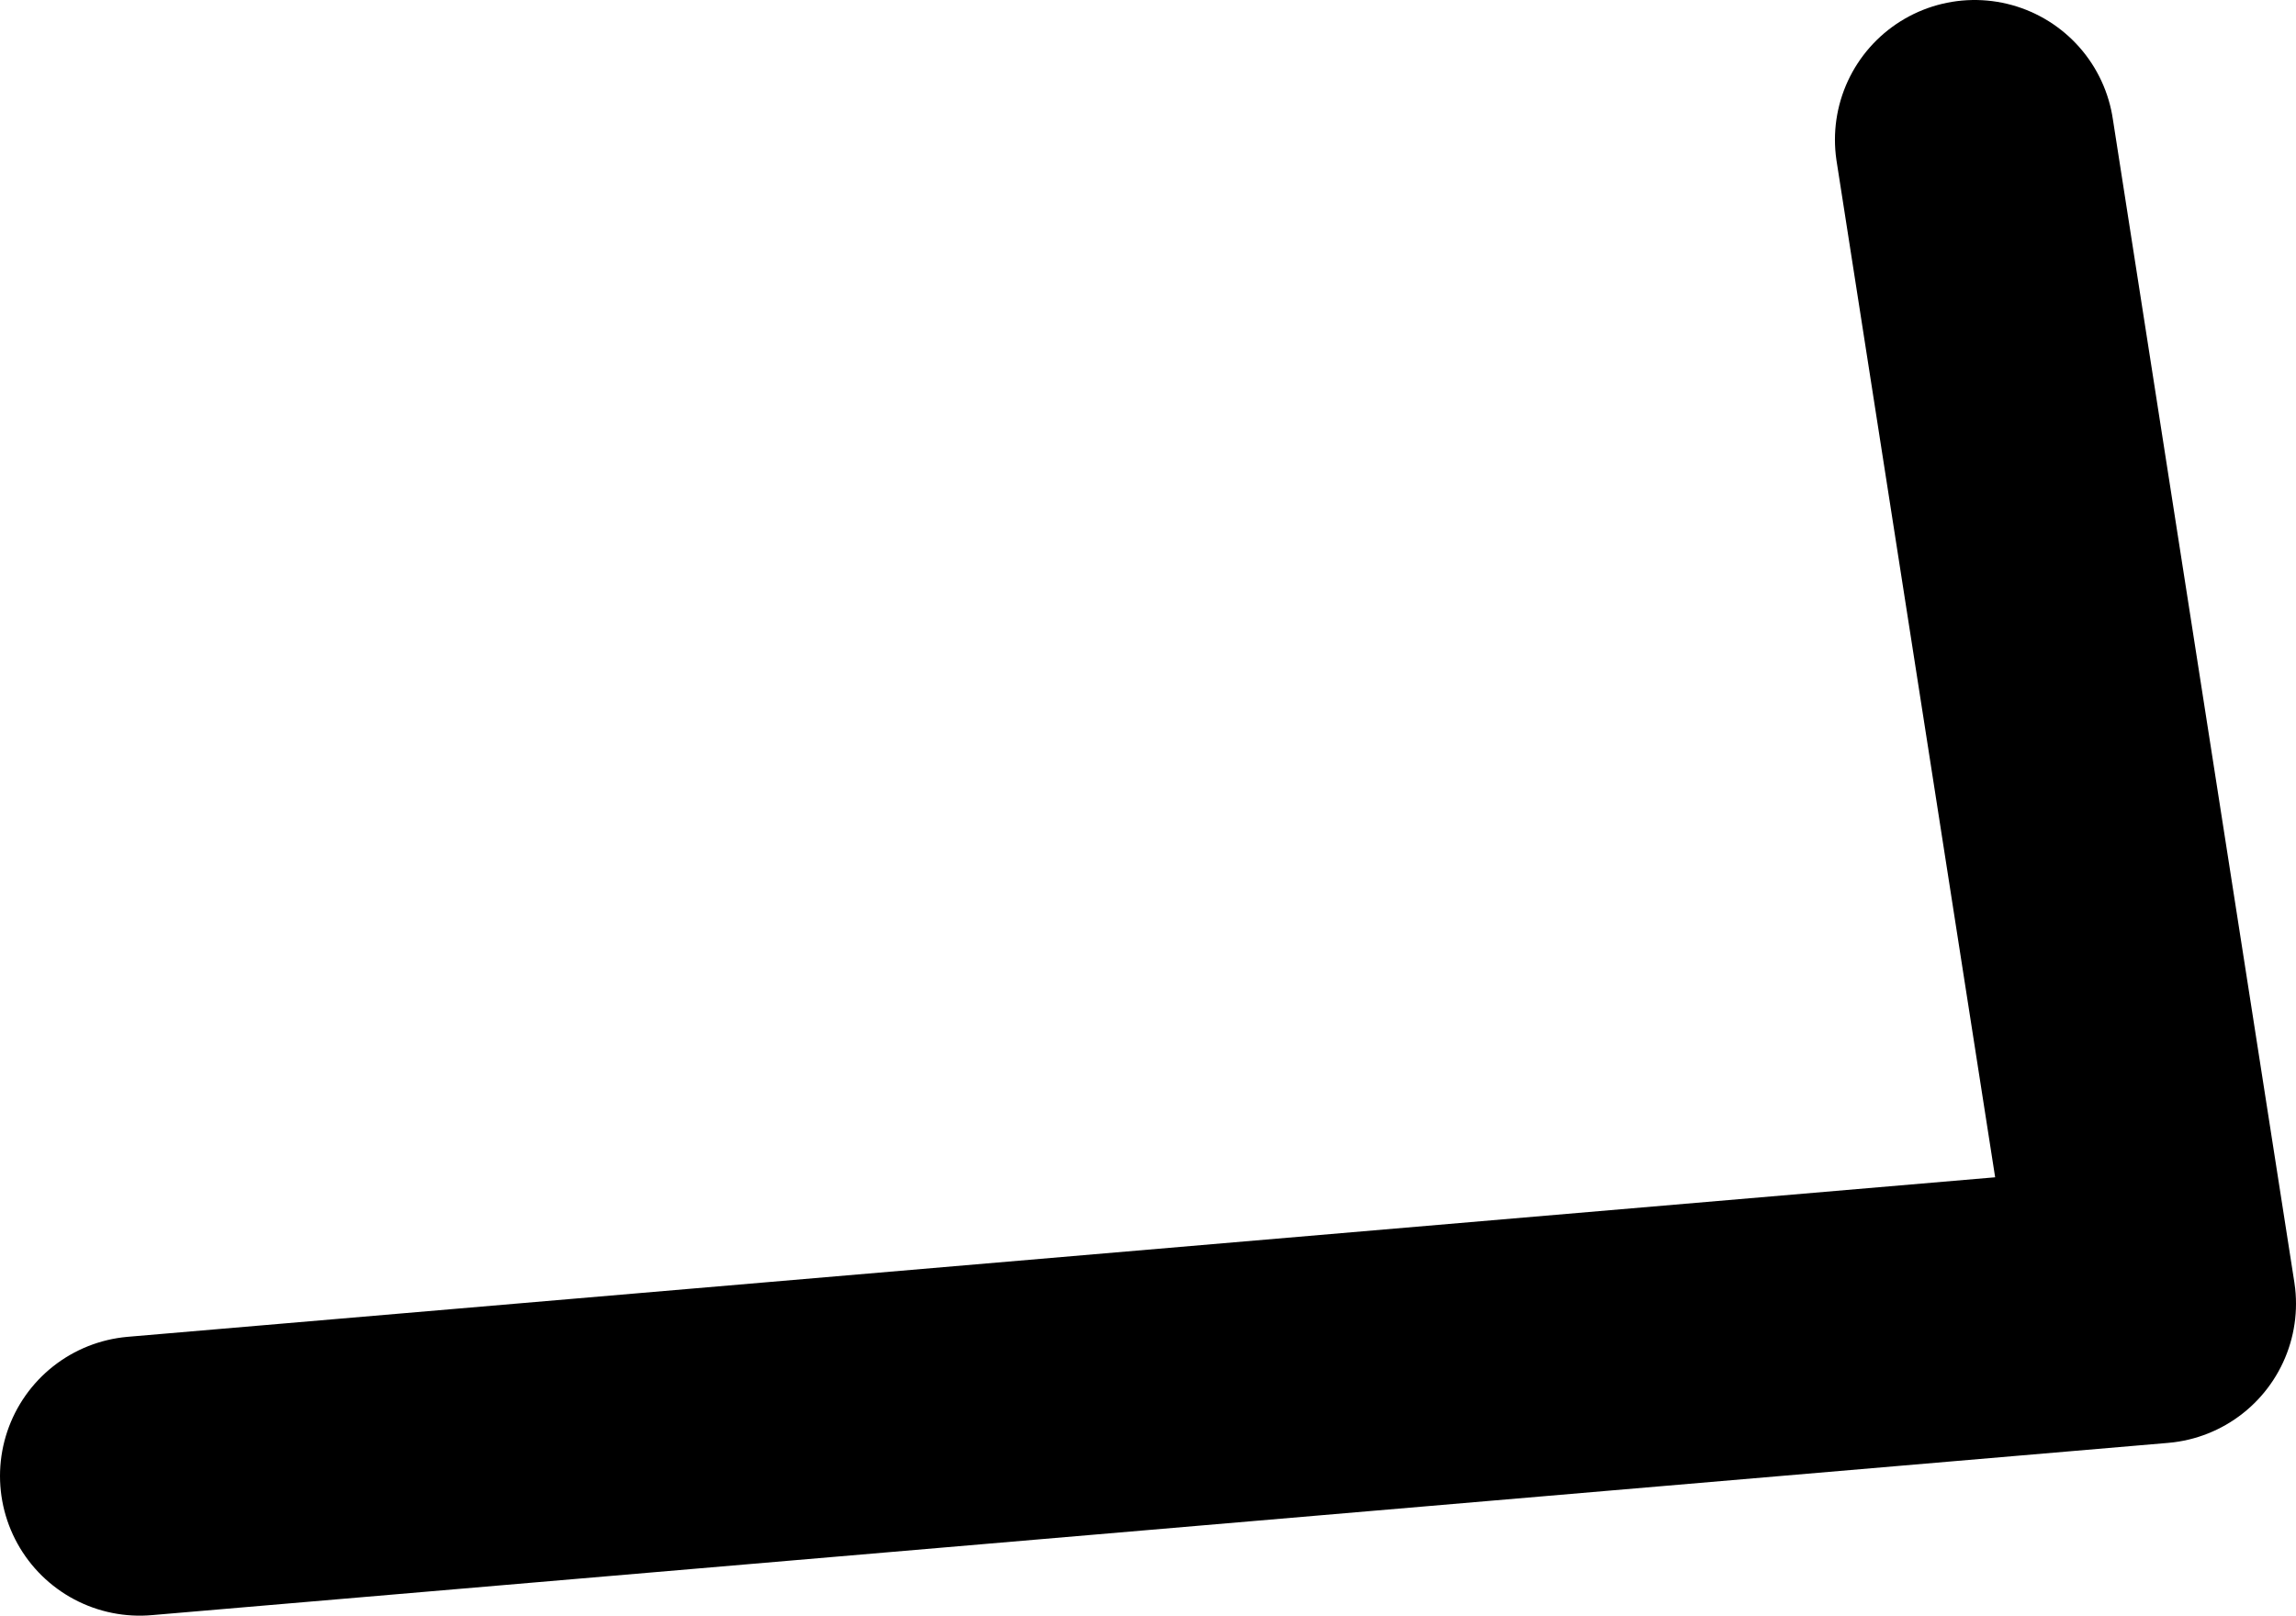 <?xml version="1.0" encoding="UTF-8" standalone="no"?>
<svg xmlns:ffdec="https://www.free-decompiler.com/flash" xmlns:xlink="http://www.w3.org/1999/xlink" ffdec:objectType="shape" height="17.35px" width="24.65px" xmlns="http://www.w3.org/2000/svg">
  <g transform="matrix(1.0, 0.0, 0.0, 1.0, 1.8, 11.85)">
    <path d="M19.4 -10.35 L21.35 2.15 -0.3 4.0" fill="none" stroke="#000000" stroke-linecap="round" stroke-linejoin="round" stroke-width="3.0"/>
  </g>
</svg>
